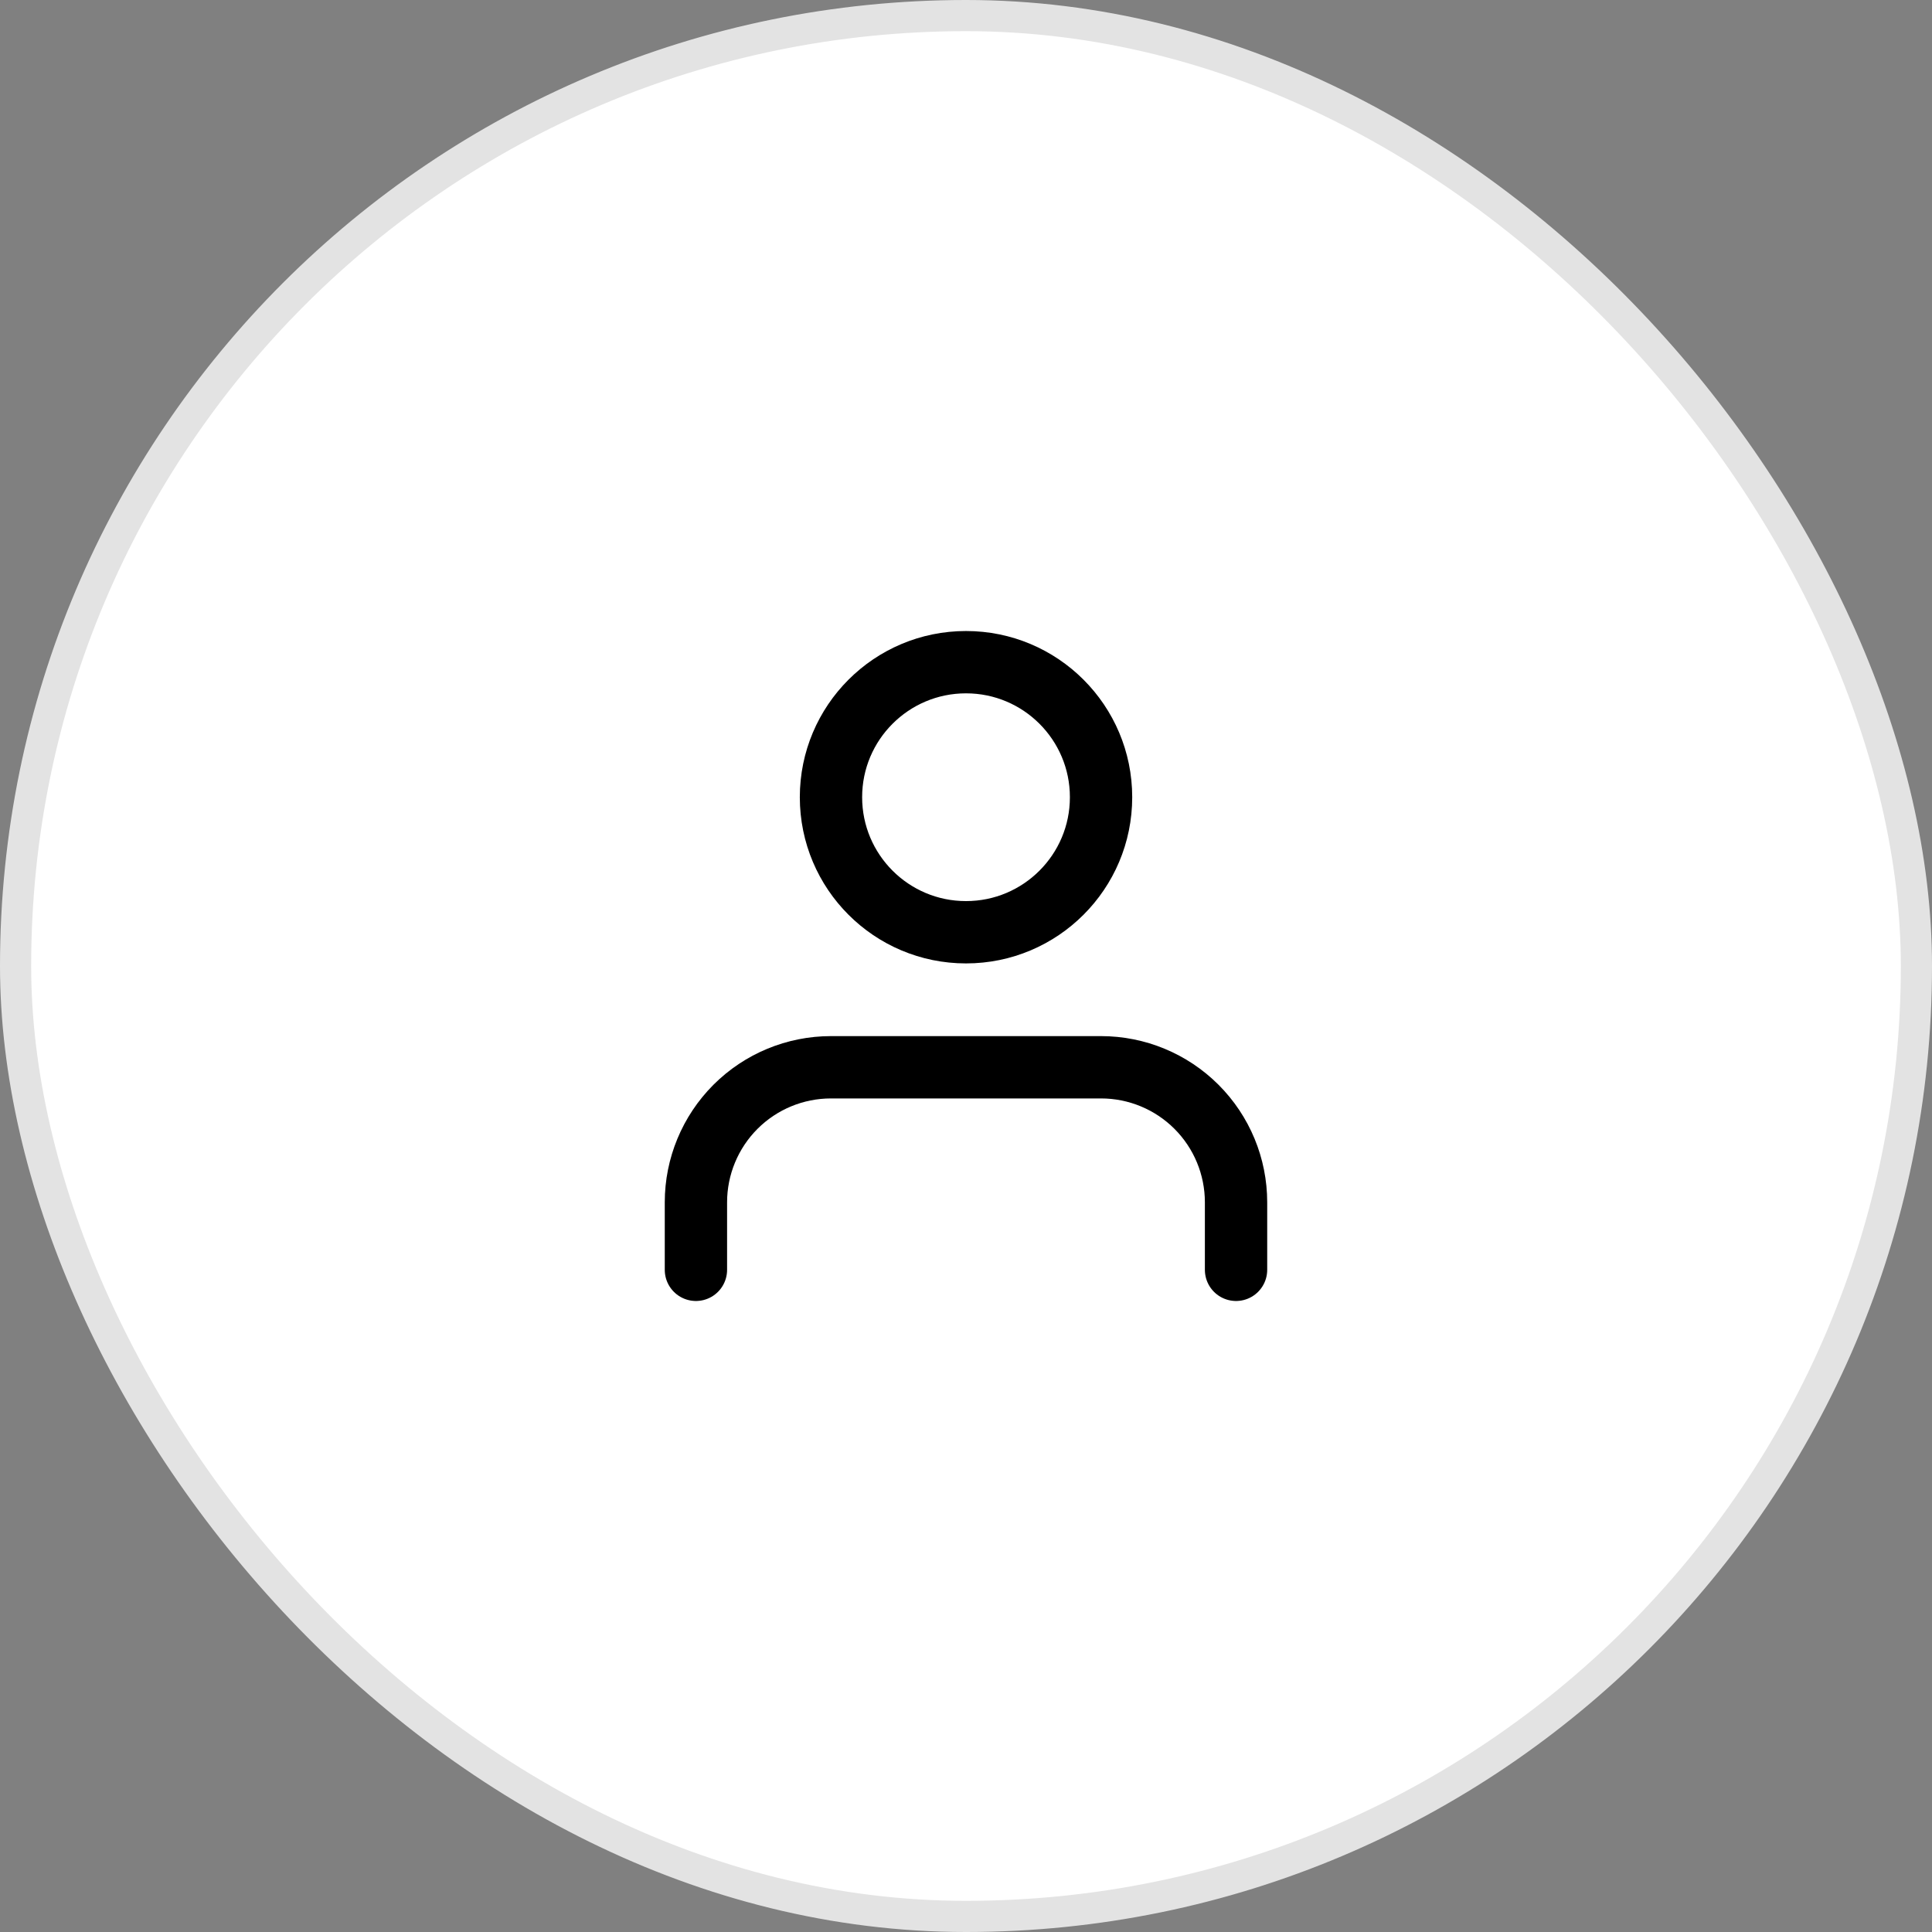 <svg width="62" height="62" viewBox="0 0 62 62" fill="none" xmlns="http://www.w3.org/2000/svg">
<rect x="0" y="0" width="62" height="62" fill="#808080" stroke="none"/>
<rect x="0.5" y="0.5" width="61" height="61" rx="30.5" fill="white" stroke="#E3E3E3"/>
<path d="M39.666 40.75V38.583C39.666 37.434 39.21 36.332 38.397 35.519C37.584 34.706 36.482 34.25 35.333 34.25H26.666C25.517 34.25 24.415 34.706 23.602 35.519C22.79 36.332 22.333 37.434 22.333 38.583V40.75" stroke="black" stroke-width="2" stroke-linecap="round" stroke-linejoin="round"/>
<path d="M31 29.917C33.394 29.917 35.334 27.977 35.334 25.583C35.334 23.19 33.394 21.25 31 21.25C28.607 21.25 26.667 23.19 26.667 25.583C26.667 27.977 28.607 29.917 31 29.917Z" stroke="black" stroke-width="2" stroke-linecap="round" stroke-linejoin="round"/>
</svg>
